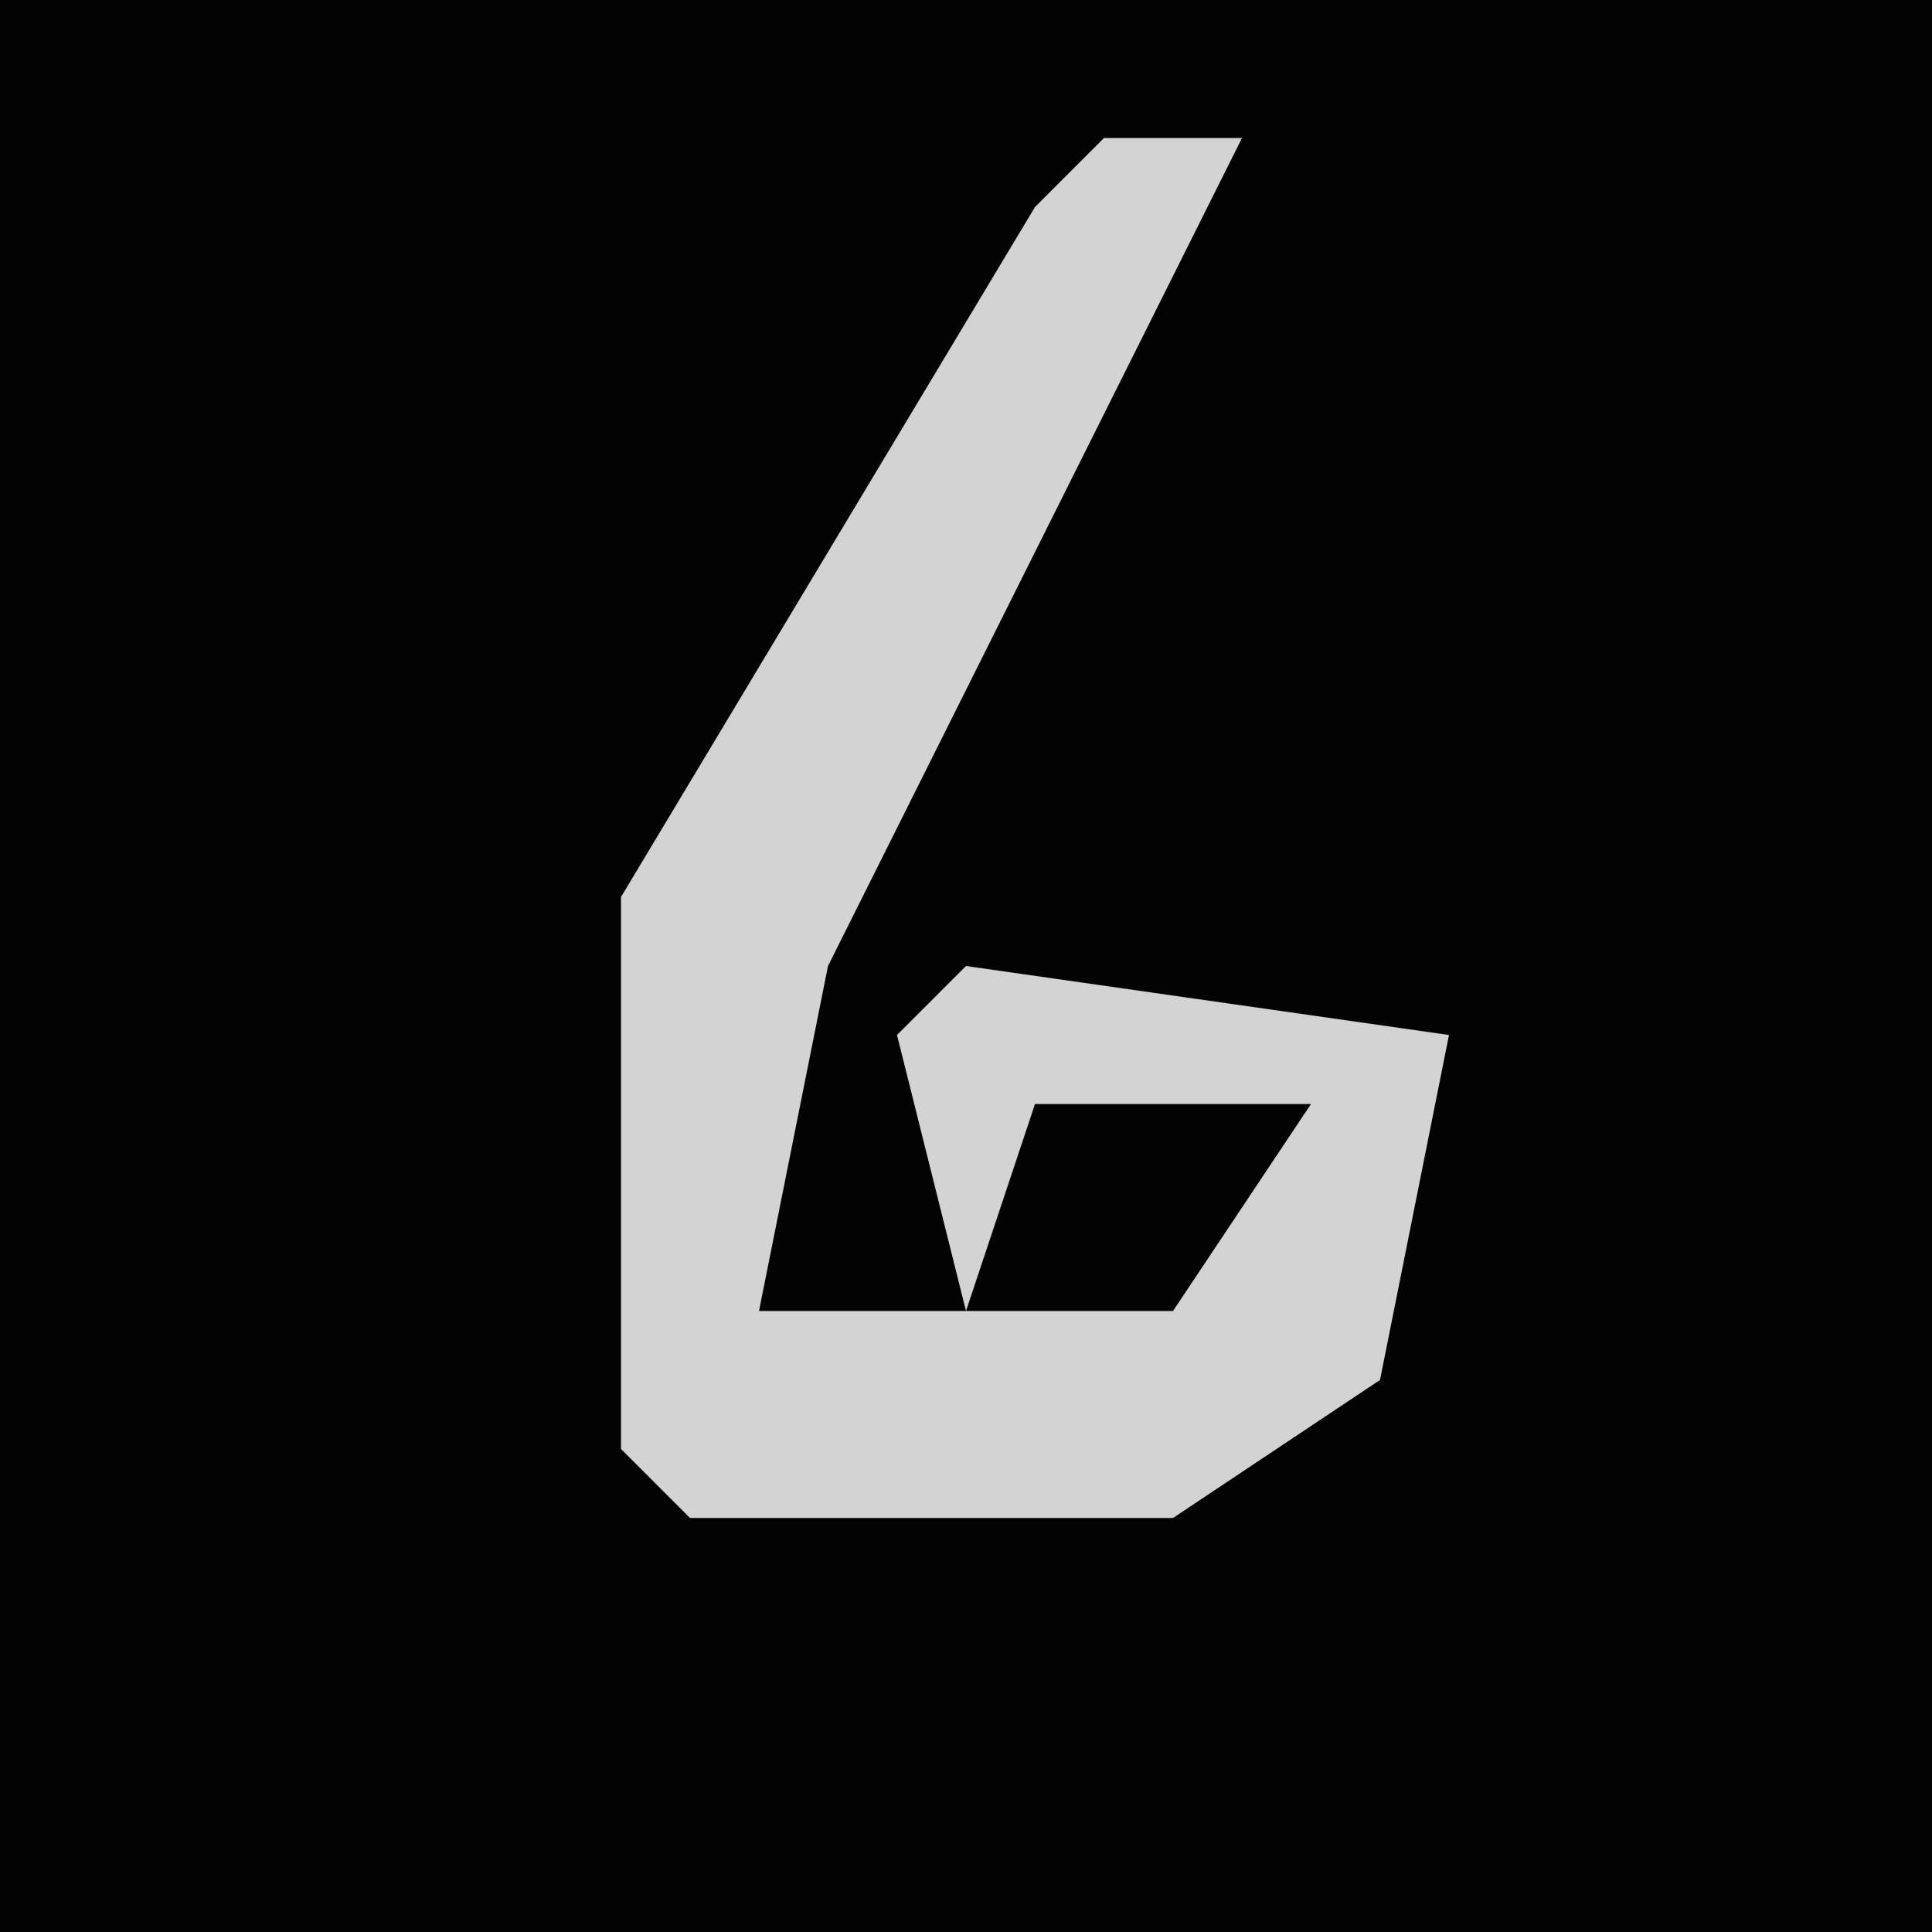 <?xml version="1.0" encoding="UTF-8"?>
<svg version="1.1" xmlns="http://www.w3.org/2000/svg" width="28" height="28">
<path d="M0,0 L28,0 L28,28 L0,28 Z " fill="#030303" transform="translate(0,0)"/>
<path d="M0,0 L2,0 L0,4 L-4,12 L-5,17 L1,17 L3,14 L-1,14 L-2,17 L-3,13 L-2,12 L5,13 L4,18 L1,20 L-6,20 L-7,19 L-7,11 L-1,1 Z " fill="#D3D3D3" transform="translate(16,2)"/>
</svg>
